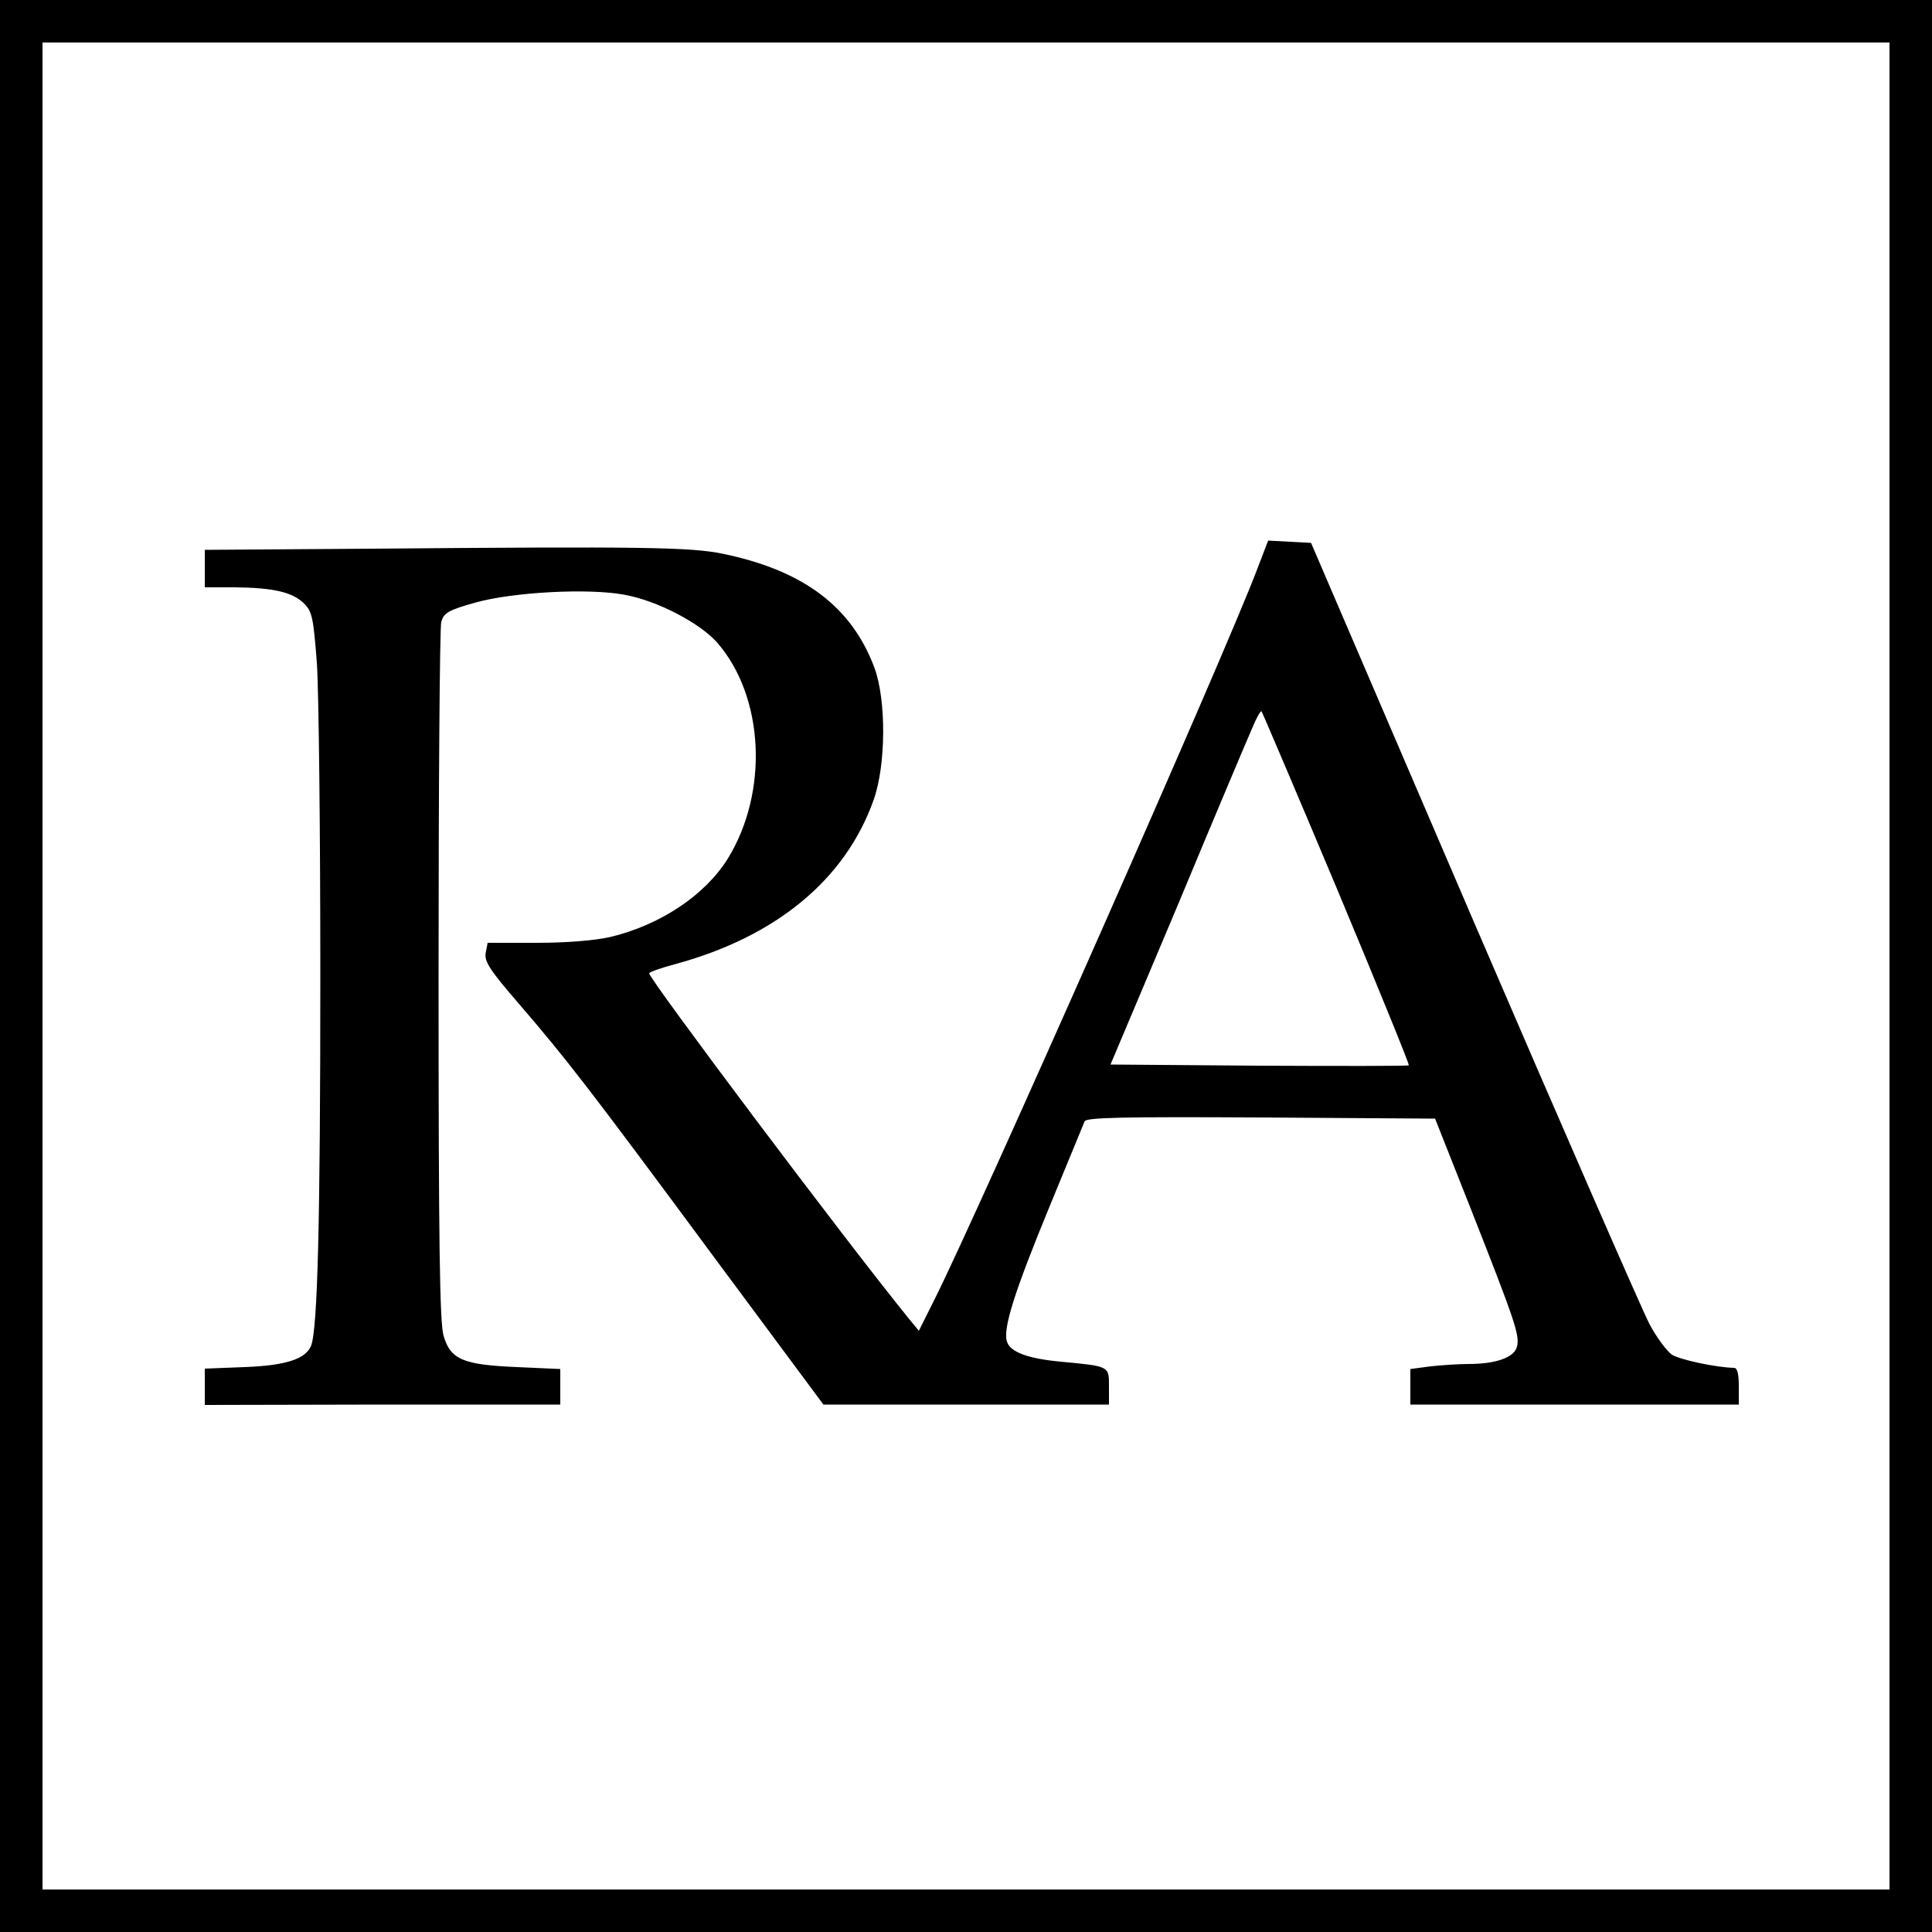 <?xml version="1.0" standalone="no"?>
<!DOCTYPE svg PUBLIC "-//W3C//DTD SVG 20010904//EN"
 "http://www.w3.org/TR/2001/REC-SVG-20010904/DTD/svg10.dtd">
<svg version="1.0" xmlns="http://www.w3.org/2000/svg"
 width="500pt" height="500pt" viewBox="0 0 500 500"
 preserveAspectRatio="xMidYMid meet">
<g transform="translate(0,500) scale(0.1,-0.1)"
fill="#000000" stroke="none">
<path d="M0 2500 l0 -2500 2500 0 2500 0 0 2500 0 2500 -2500 0 -2500 0 0
-2500z m4890 0 l0 -2390 -2390 0 -2390 0 0 2390 0 2390 2390 0 2390 0 0 -2390z"/>
<path d="M3254 3528 c-82 -218 -722 -1664 -834 -1888 l-42 -84 -24 29 c-172
212 -673 880 -674 896 0 3 30 14 68 24 261 71 440 219 513 425 32 90 33 258 2
342 -59 158 -184 252 -393 295 -83 17 -206 19 -907 13 l-433 -3 0 -49 0 -48
78 0 c98 -1 149 -12 179 -42 21 -21 24 -37 33 -153 5 -72 9 -436 9 -810 0
-634 -7 -915 -24 -958 -14 -34 -65 -51 -172 -55 l-103 -4 0 -47 0 -47 460 1
460 0 0 46 0 46 -112 5 c-139 6 -172 19 -190 81 -10 33 -13 235 -13 932 0 490
3 902 7 916 7 23 18 30 90 50 98 27 291 37 383 20 85 -15 196 -73 241 -124
122 -140 134 -387 27 -560 -59 -94 -174 -171 -304 -202 -39 -9 -113 -15 -190
-15 l-127 0 -5 -26 c-4 -22 10 -44 87 -133 122 -142 176 -211 505 -656 l282
-380 369 0 370 0 0 47 c0 53 2 52 -125 64 -85 8 -131 25 -139 52 -11 33 19
128 110 349 47 114 88 214 91 221 4 10 101 12 456 10 l451 -3 93 -235 c115
-292 126 -325 119 -355 -7 -28 -54 -45 -126 -45 -25 0 -69 -3 -97 -6 l-53 -7
0 -46 0 -46 425 0 425 0 0 48 c0 31 -4 47 -12 47 -47 1 -140 21 -161 34 -13 9
-40 45 -58 79 -18 34 -223 503 -455 1042 l-421 980 -56 3 -55 3 -28 -73z m206
-828 c104 -249 188 -455 186 -457 -1 -2 -176 -2 -387 -1 l-385 3 173 410 c94
226 181 432 193 459 11 27 22 47 25 45 2 -3 90 -209 195 -459z"/>
</g>
</svg>

